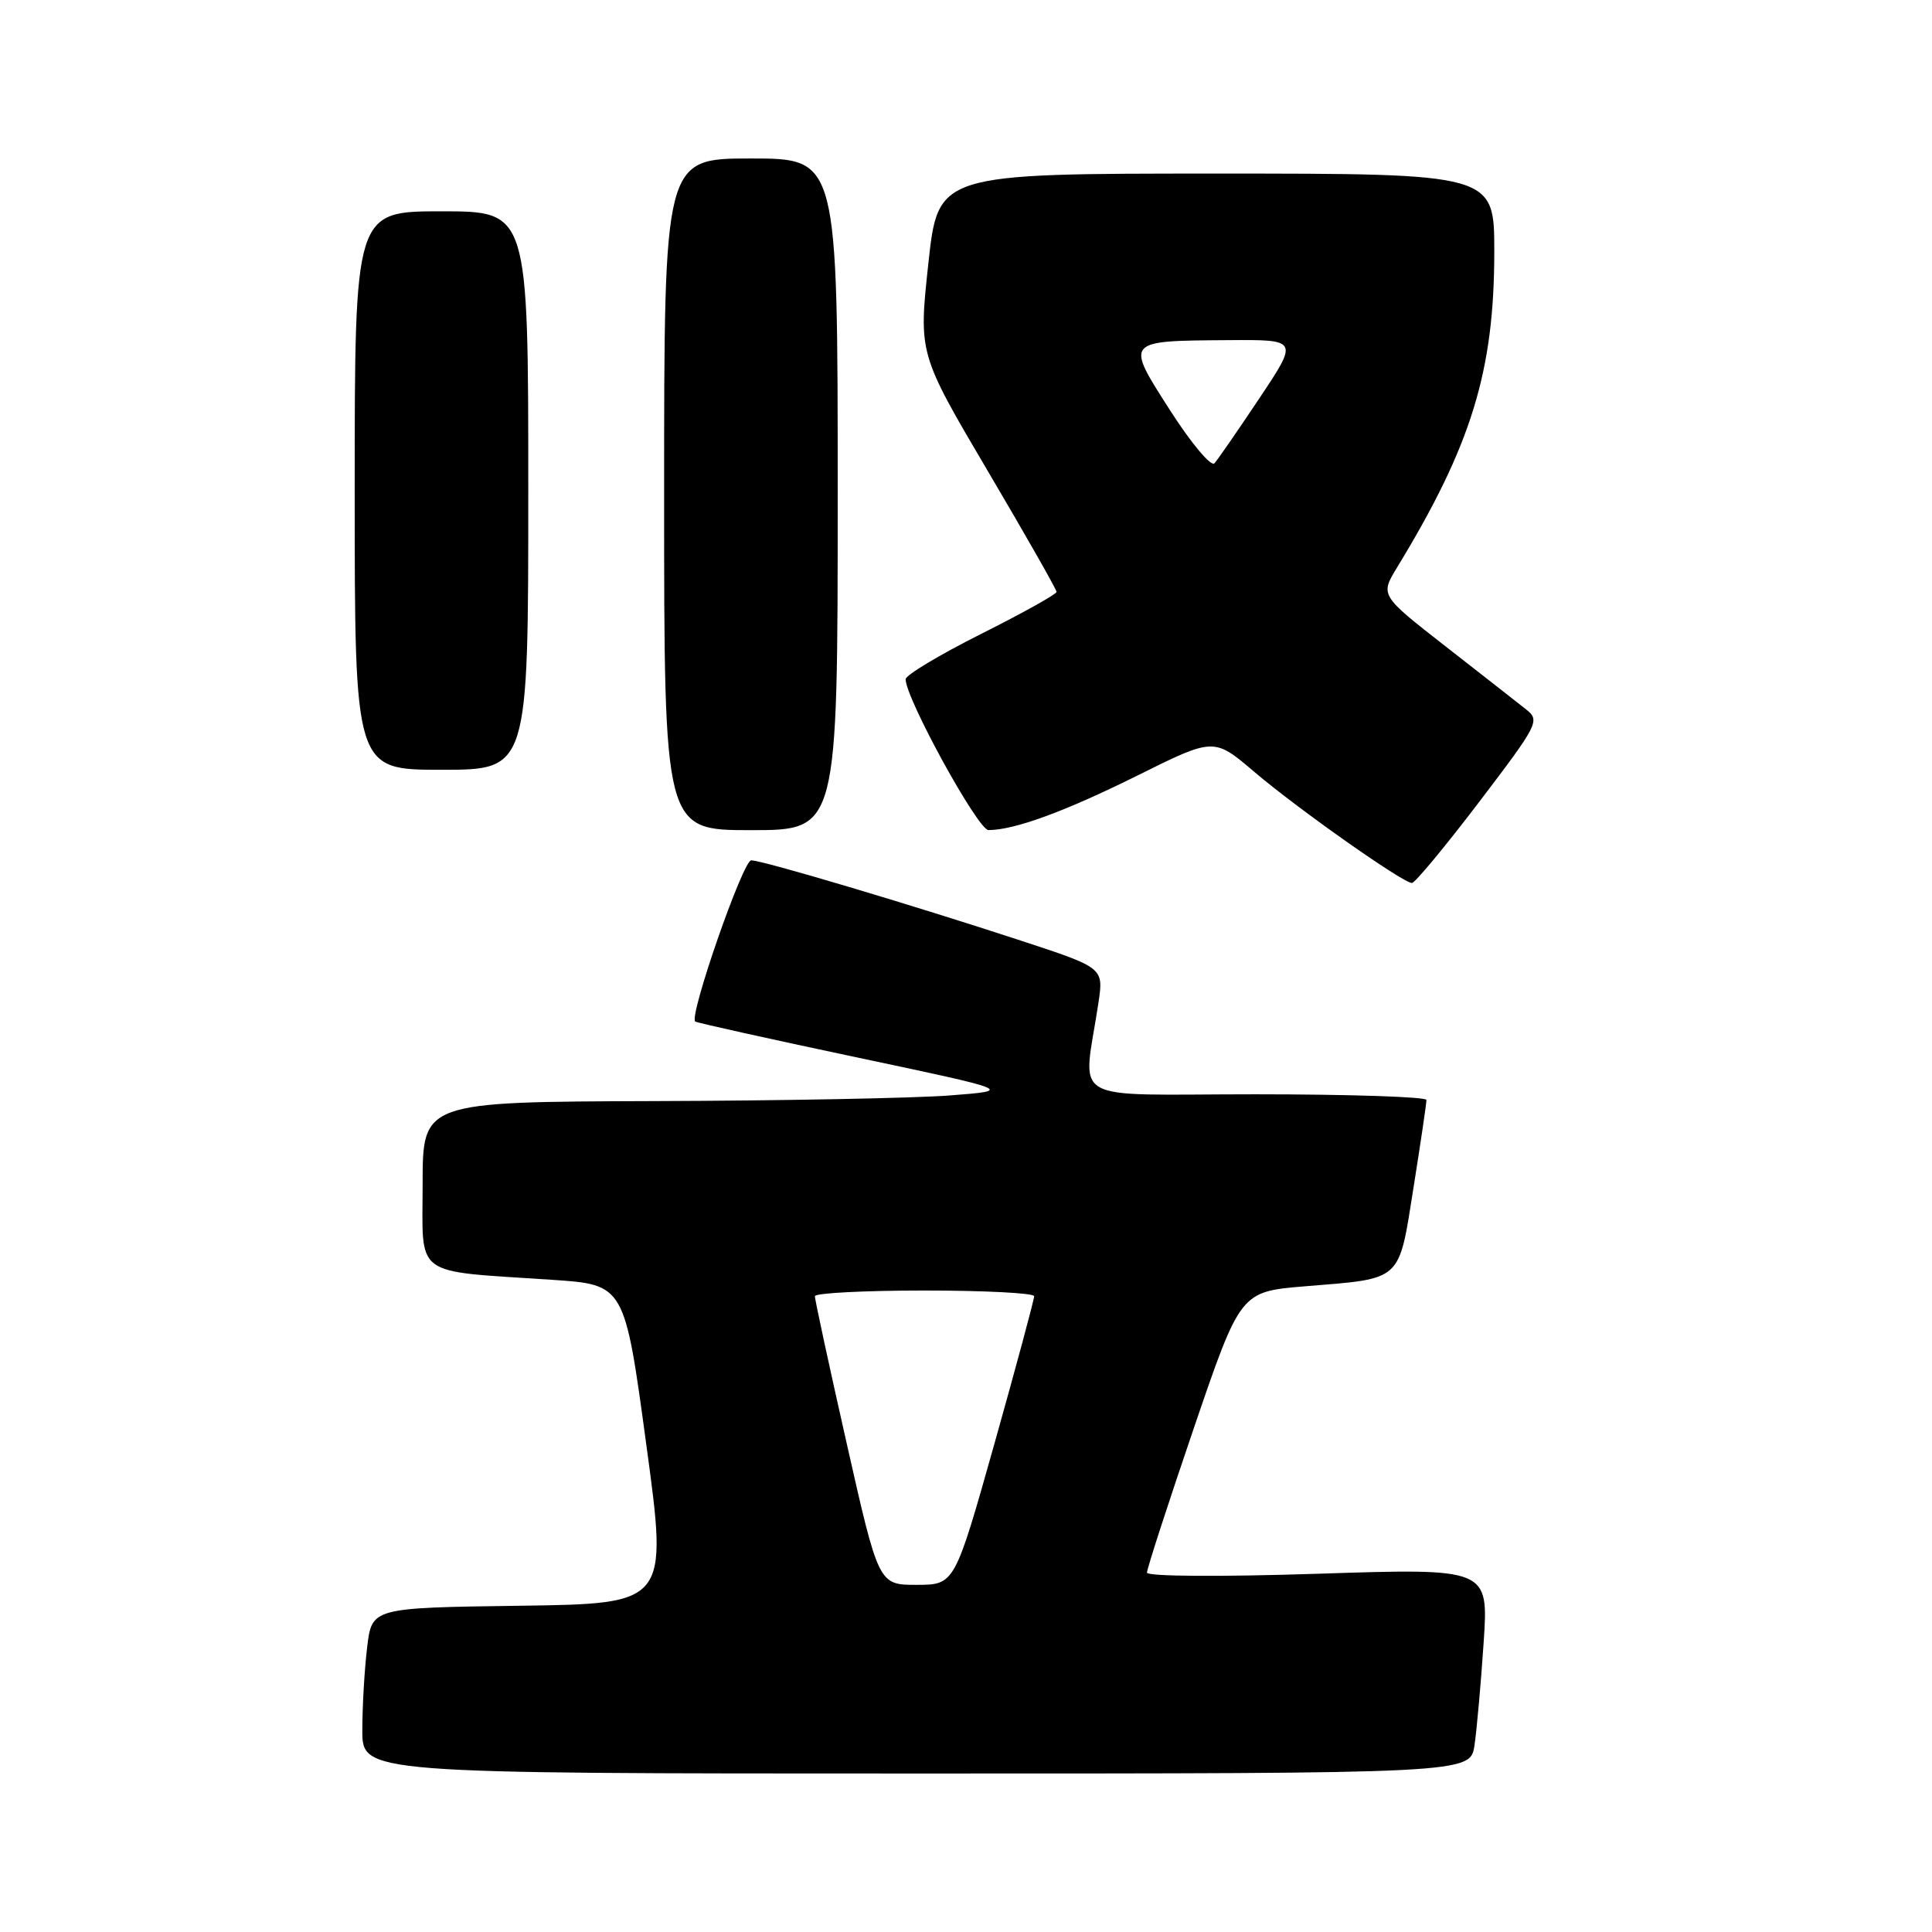 <?xml version="1.0" encoding="UTF-8" standalone="no"?>
<!DOCTYPE svg PUBLIC "-//W3C//DTD SVG 1.1//EN" "http://www.w3.org/Graphics/SVG/1.1/DTD/svg11.dtd" >
<svg xmlns="http://www.w3.org/2000/svg" xmlns:xlink="http://www.w3.org/1999/xlink" version="1.1" viewBox="0 0 256 256">
 <g >
 <path fill="currentColor"
d=" M 195.38 231.25 C 195.68 229.19 196.23 223.07 196.59 217.65 C 197.25 207.79 197.25 207.79 174.63 208.53 C 161.68 208.95 151.99 208.89 151.98 208.38 C 151.97 207.90 154.75 199.32 158.16 189.32 C 164.36 171.15 164.36 171.15 172.93 170.44 C 185.92 169.38 185.30 169.94 187.30 157.35 C 188.25 151.38 189.02 146.16 189.01 145.75 C 189.00 145.34 178.82 145.00 166.37 145.00 C 140.96 145.00 143.51 146.49 145.55 132.87 C 146.24 128.24 146.24 128.24 135.37 124.67 C 120.84 119.90 101.04 114.00 99.54 114.00 C 98.44 114.00 91.25 134.69 92.12 135.36 C 92.33 135.52 101.90 137.65 113.39 140.08 C 134.29 144.50 134.29 144.50 125.89 145.15 C 121.28 145.51 103.66 145.85 86.75 145.90 C 56.00 146.00 56.00 146.00 56.00 156.91 C 56.00 169.43 54.51 168.33 73.13 169.58 C 82.76 170.22 82.76 170.22 85.63 191.36 C 88.51 212.50 88.51 212.50 68.89 212.77 C 49.27 213.04 49.27 213.04 48.65 218.27 C 48.30 221.15 48.01 226.09 48.01 229.25 C 48.00 235.00 48.00 235.00 121.41 235.00 C 194.82 235.00 194.82 235.00 195.38 231.25 Z  M 195.99 106.27 C 203.82 95.98 204.08 95.48 202.24 94.02 C 201.19 93.18 196.40 89.44 191.60 85.69 C 182.87 78.88 182.87 78.88 185.12 75.19 C 194.98 59.00 198.00 49.17 198.00 33.34 C 198.00 23.00 198.00 23.00 161.15 23.00 C 124.30 23.00 124.30 23.00 123.01 34.93 C 121.72 46.86 121.72 46.86 130.86 62.37 C 135.89 70.89 140.00 78.12 140.00 78.43 C 140.00 78.73 135.50 81.24 130.00 84.00 C 124.50 86.76 120.00 89.46 120.00 90.00 C 120.00 92.53 129.59 110.00 130.98 109.99 C 134.43 109.98 141.07 107.55 150.68 102.78 C 160.85 97.72 160.85 97.72 166.18 102.26 C 171.92 107.15 185.89 117.00 187.09 117.00 C 187.49 117.00 191.50 112.17 195.99 106.27 Z  M 111.00 65.50 C 111.00 21.00 111.00 21.00 99.50 21.00 C 88.00 21.00 88.00 21.00 88.00 65.50 C 88.00 110.00 88.00 110.00 99.50 110.00 C 111.00 110.00 111.00 110.00 111.00 65.50 Z  M 70.00 65.00 C 70.00 28.00 70.00 28.00 58.50 28.00 C 47.00 28.00 47.00 28.00 47.00 65.00 C 47.00 102.00 47.00 102.00 58.50 102.00 C 70.00 102.00 70.00 102.00 70.00 65.00 Z  M 112.19 191.25 C 109.86 180.94 107.96 172.16 107.98 171.75 C 107.99 171.34 114.53 171.00 122.50 171.00 C 130.47 171.00 137.01 171.34 137.03 171.75 C 137.04 172.16 134.68 180.94 131.78 191.25 C 126.50 209.99 126.50 209.99 121.46 210.00 C 116.42 210.00 116.42 210.00 112.19 191.25 Z  M 155.06 54.40 C 149.08 45.06 148.98 45.17 162.78 45.07 C 172.06 45.00 172.06 45.00 166.89 52.75 C 164.05 57.01 161.36 60.90 160.92 61.39 C 160.48 61.88 157.84 58.74 155.06 54.40 Z "/>
</g>
</svg>